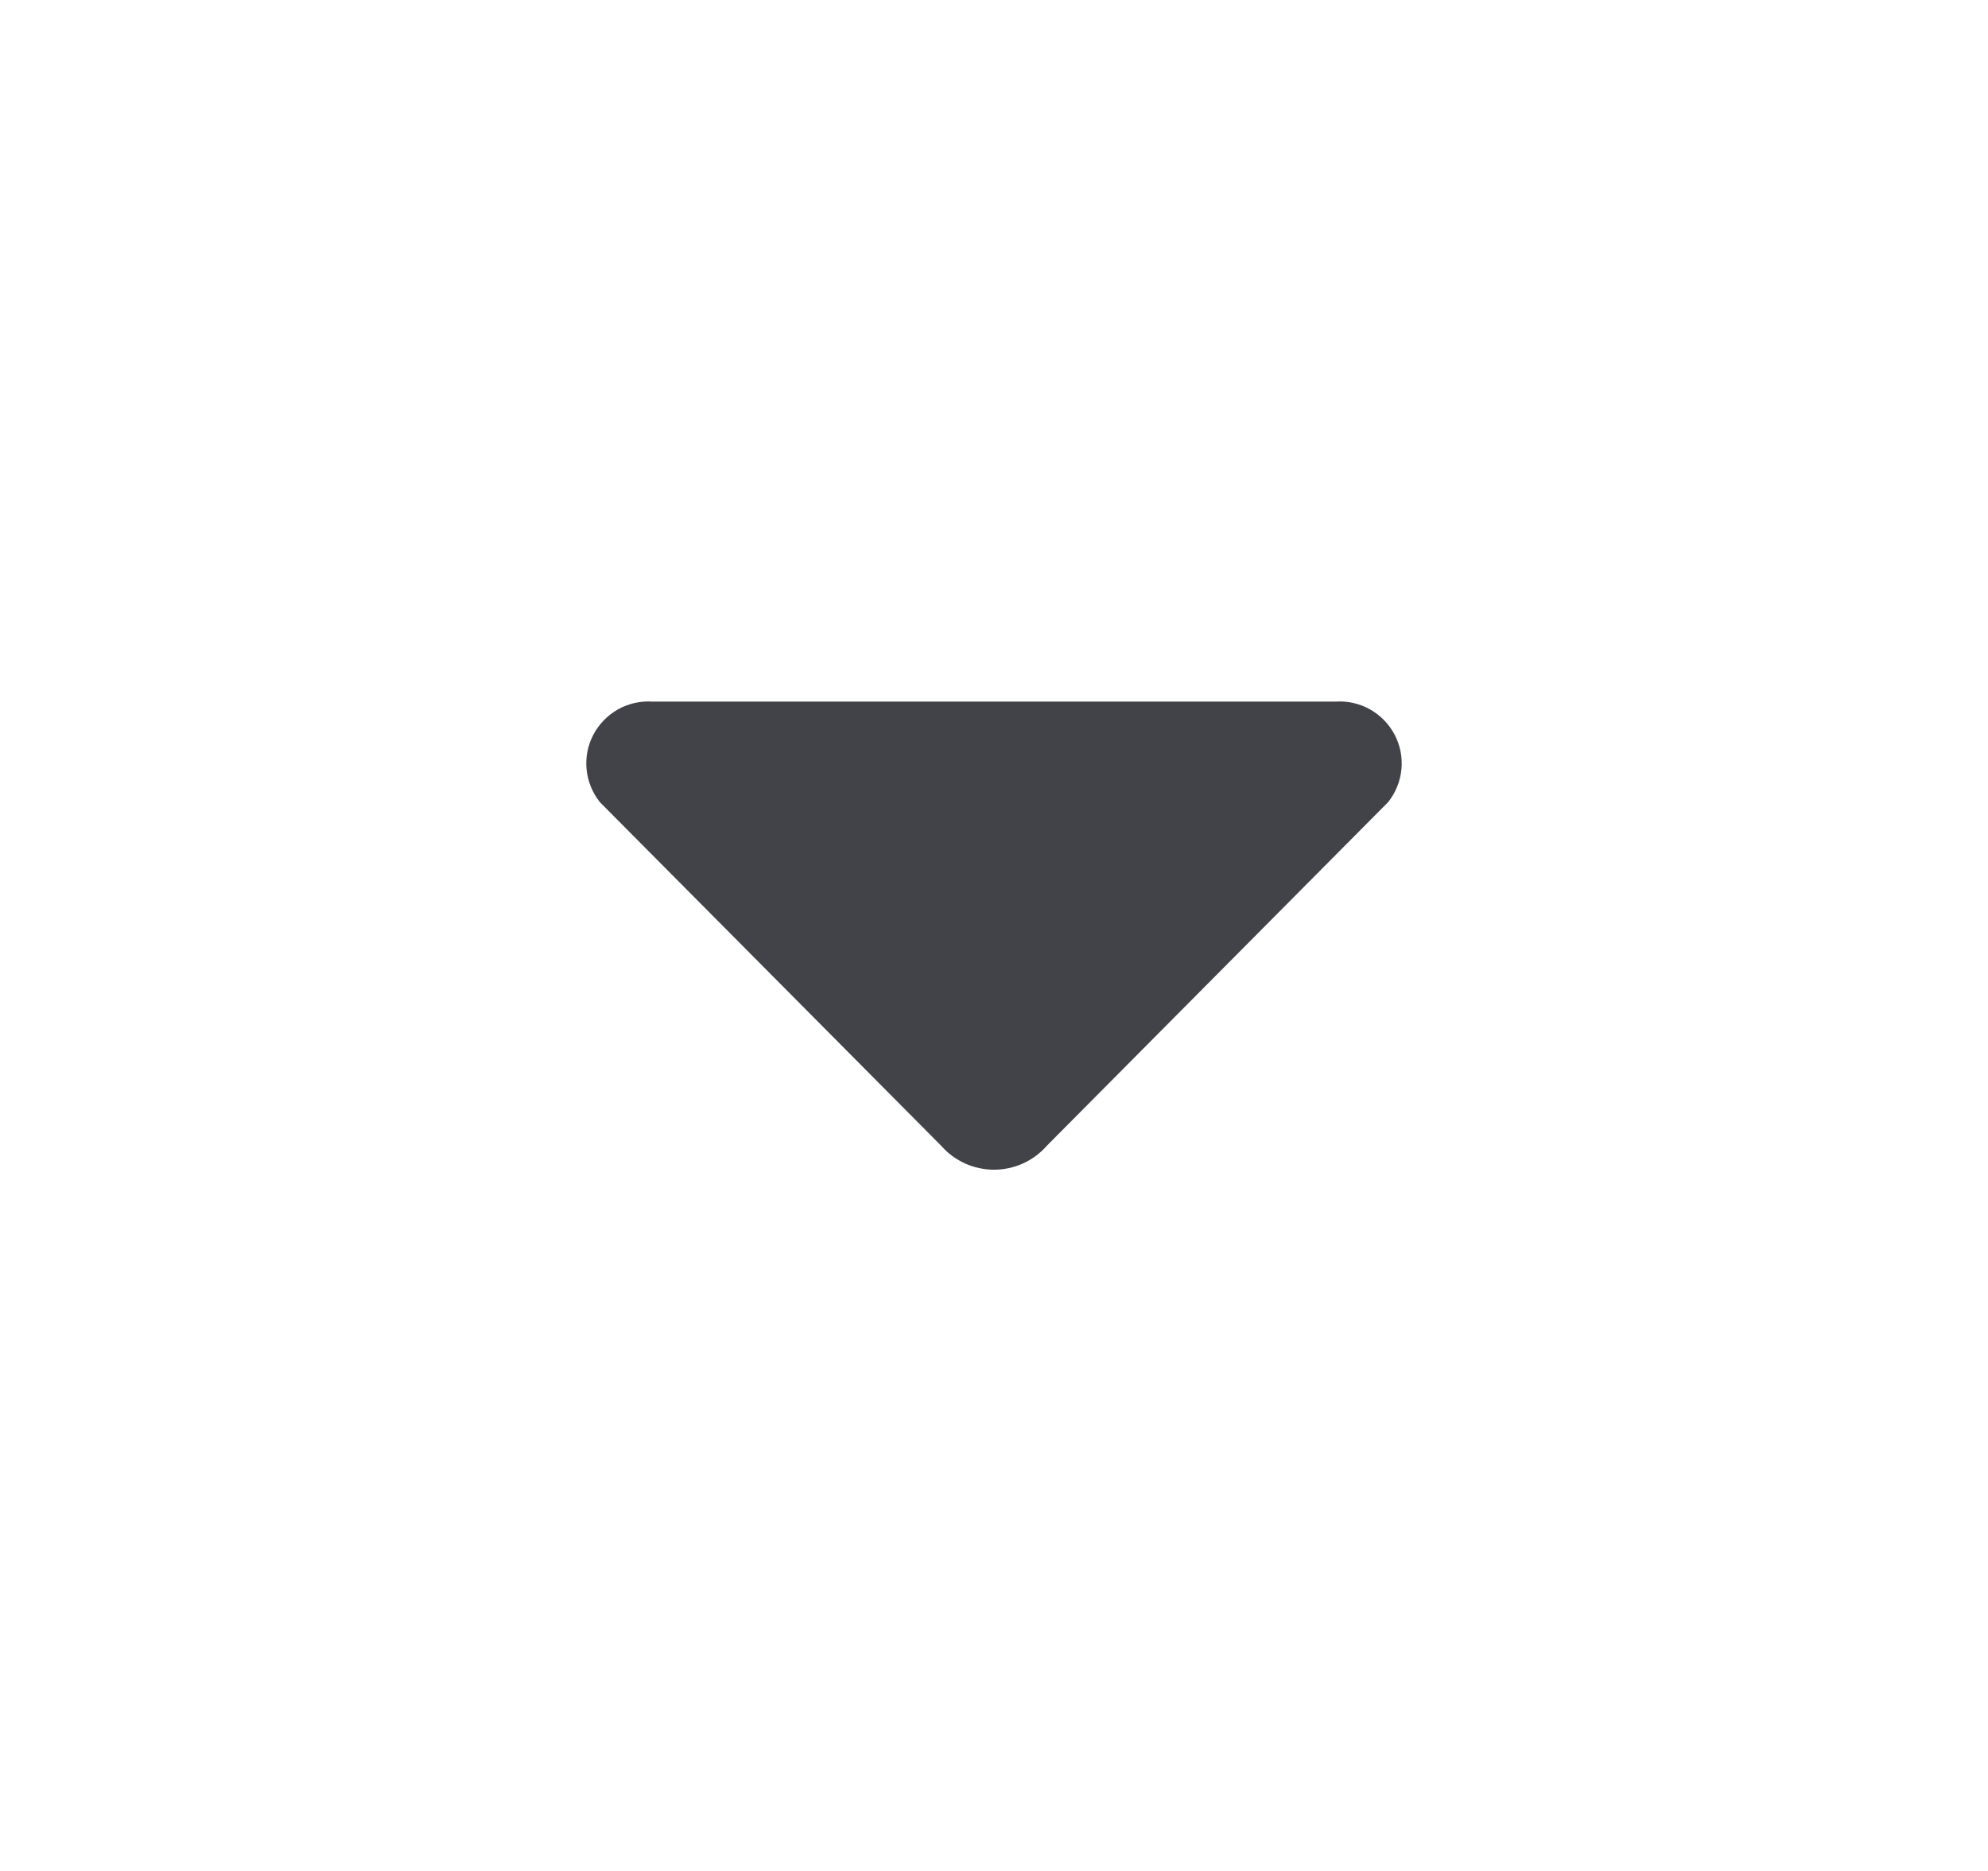 <svg width="17" height="16" viewBox="0 0 17 16" fill="none" xmlns="http://www.w3.org/2000/svg">
<path d="M5.58 6H11.42C11.523 5.993 11.625 6.016 11.715 6.066C11.805 6.117 11.878 6.192 11.926 6.283C11.974 6.374 11.994 6.477 11.984 6.58C11.974 6.682 11.934 6.78 11.87 6.86L8.95 9.8C8.894 9.864 8.824 9.915 8.747 9.95C8.669 9.985 8.585 10.003 8.5 10.003C8.415 10.003 8.331 9.985 8.253 9.95C8.176 9.915 8.106 9.864 8.05 9.8L5.13 6.86C5.066 6.78 5.026 6.682 5.016 6.58C5.006 6.477 5.026 6.374 5.074 6.283C5.122 6.192 5.195 6.117 5.285 6.066C5.375 6.016 5.477 5.993 5.58 6Z" fill="#414348"/>
</svg>
